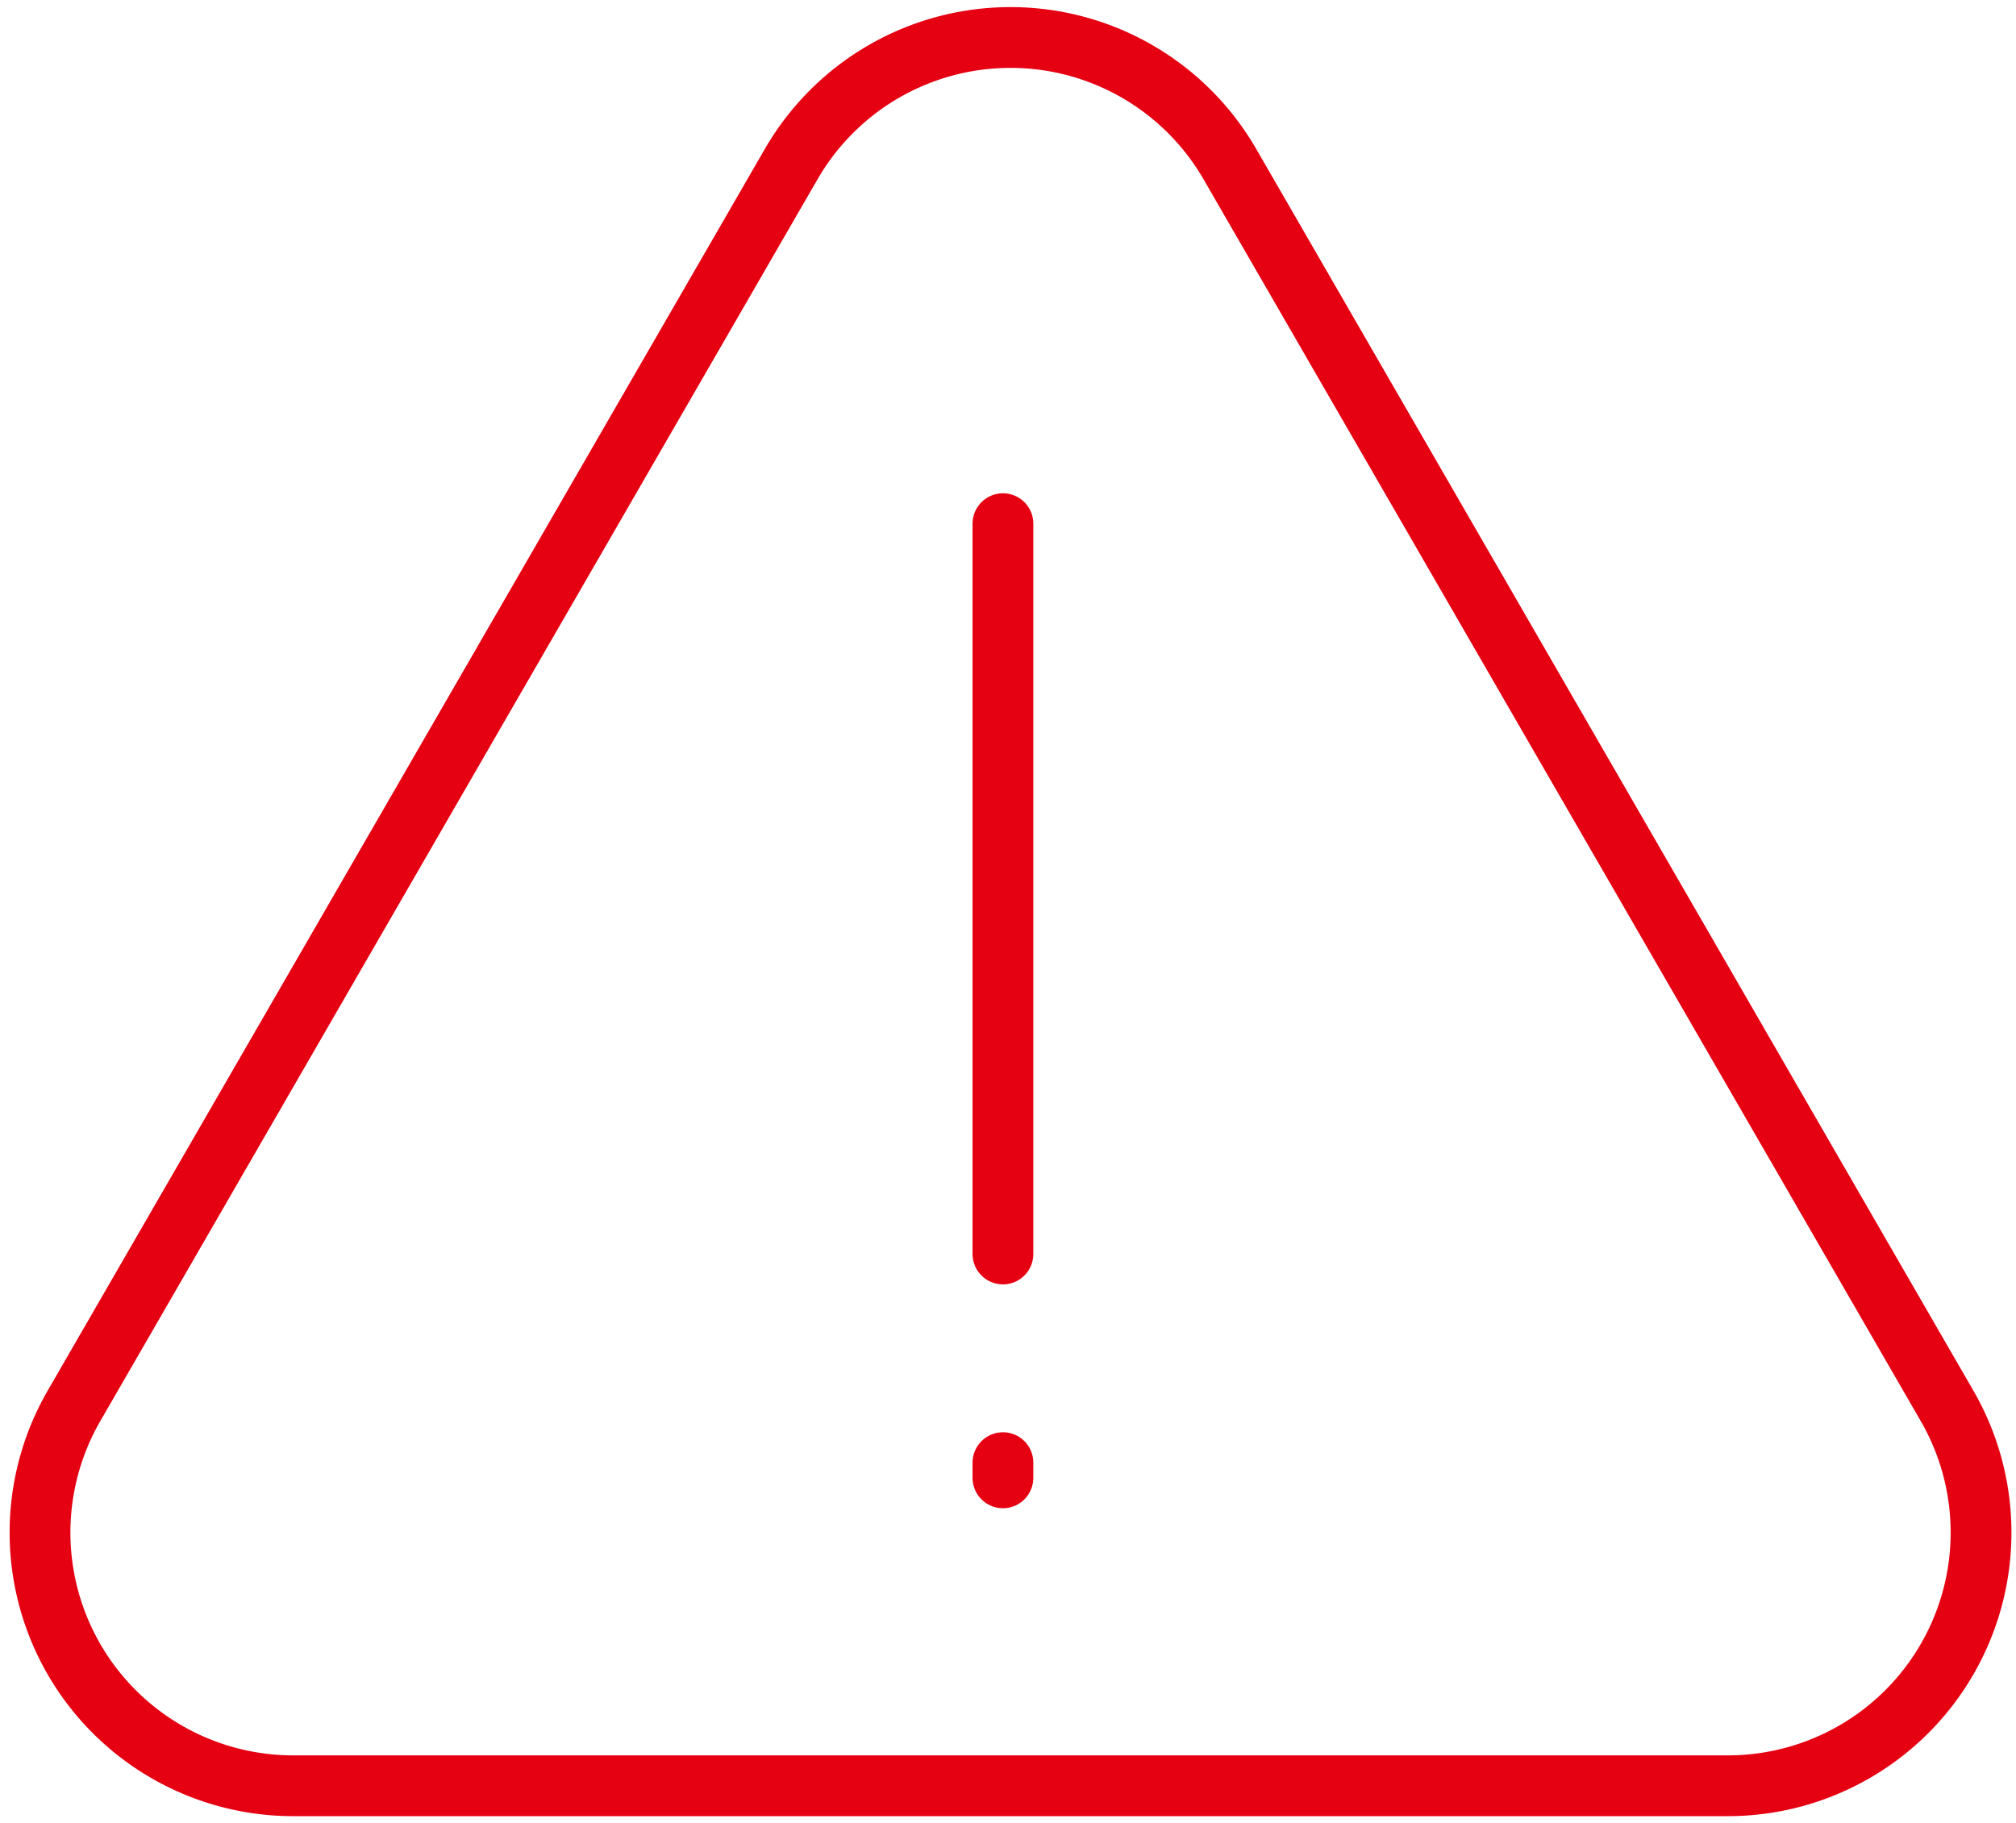 <svg xmlns="http://www.w3.org/2000/svg" fill="none" viewBox="0 0 199 180">
    <path stroke="#E50012" stroke-width="6" d="m121.4 16.2 70.8 122.6a25 25 0 0 1-21.6 37.5H29a25 25 0 0 1-21.7-37.5L78.1 16.2a25 25 0 0 1 43.3 0Z"/>
    <path stroke="#E50012" stroke-linecap="round" stroke-width="6" d="M99 51.7v72.1m0 20.6v1.5"/>
</svg>